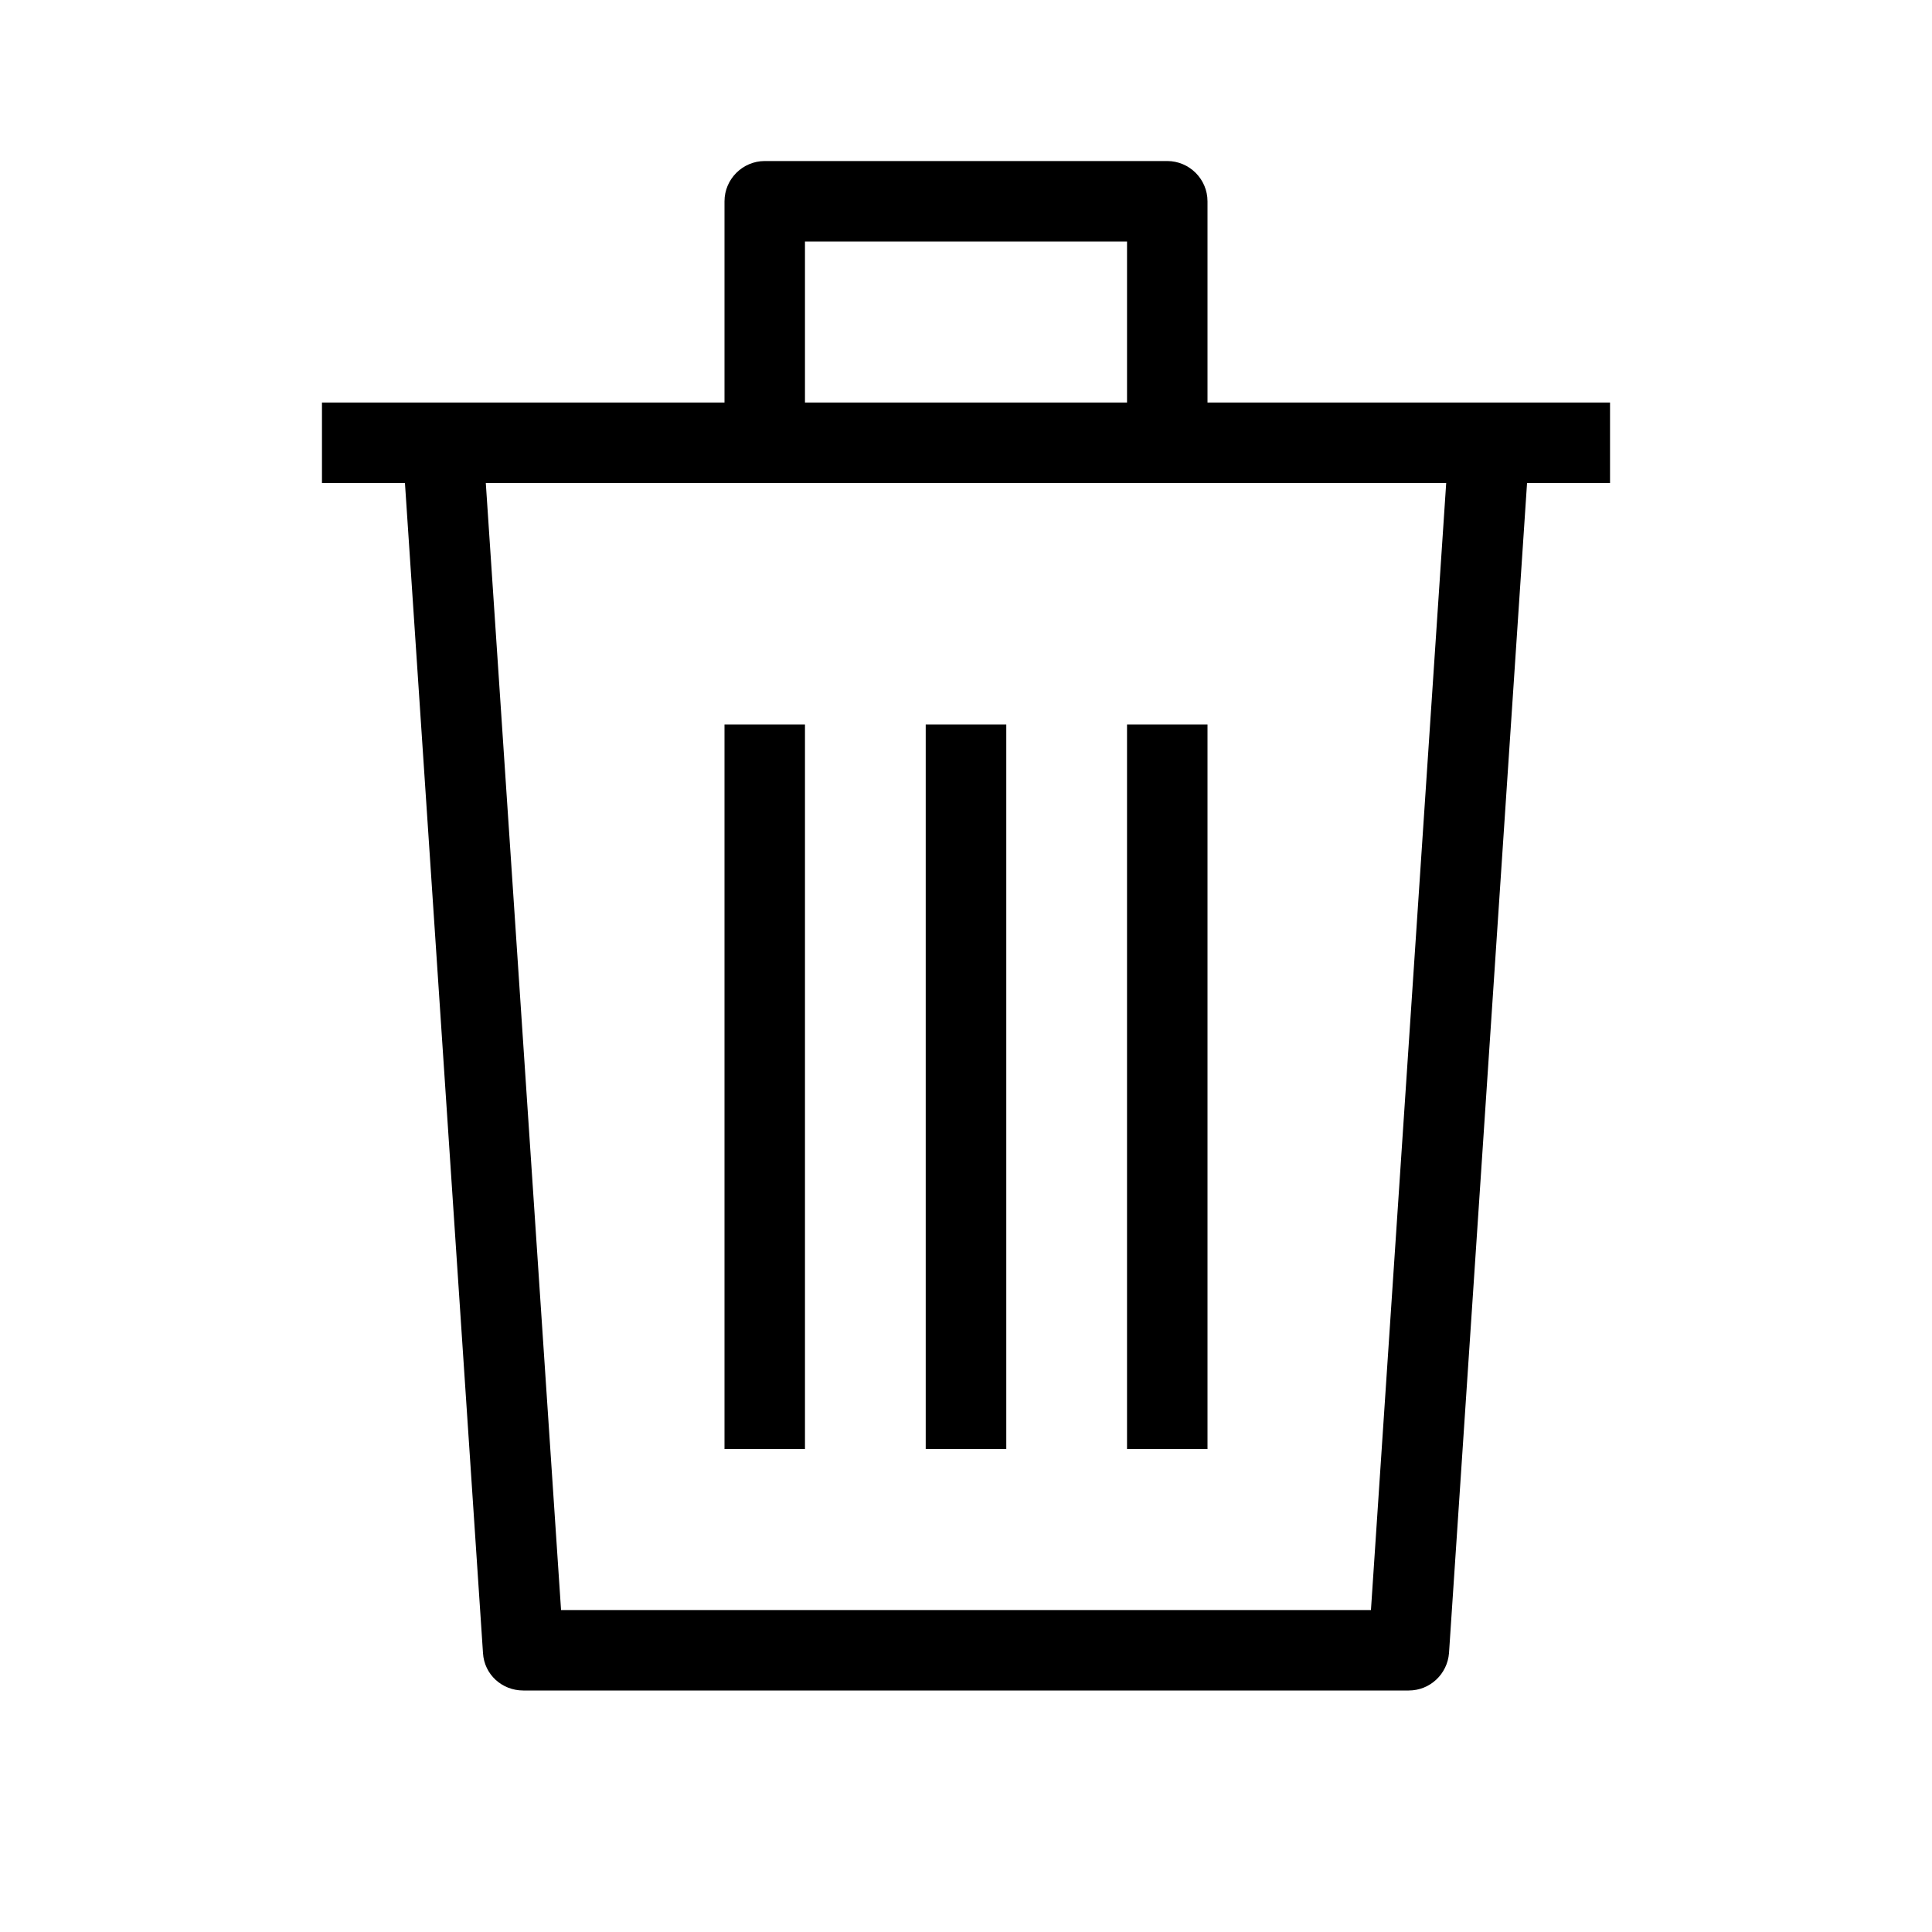 <svg width="20" height="20" viewBox="0 0 20 20" fill="none" xmlns="http://www.w3.org/2000/svg">
<g clip-path="url(#clip0_18840_1304)">
<path d="M8.333 7.5H7.5V15H8.333V7.5Z" fill="black"/>
<path d="M10.417 7.5H9.583V15H10.417V7.5Z" fill="black"/>
<path d="M12.5 7.5H11.667V15H12.5V7.5Z" fill="black"/>
<path d="M16.667 4.167H12.5V2.084C12.5 1.854 12.312 1.667 12.083 1.667H7.917C7.688 1.667 7.5 1.854 7.5 2.084V4.167H3.333V5H4.192L5 17.113C5.013 17.334 5.196 17.5 5.417 17.5H14.583C14.804 17.5 14.983 17.329 15 17.113L15.808 5H16.667V4.167ZM8.333 2.5H11.667V4.167H8.333V2.5ZM14.192 16.667H5.808L5.029 5H14.971L14.192 16.667Z" fill="black"/>
</g>
<defs>
<clipPath id="clip0_18840_1304">
<rect width="20" height="20" fill="white"/>
</clipPath>
</defs>
</svg>
